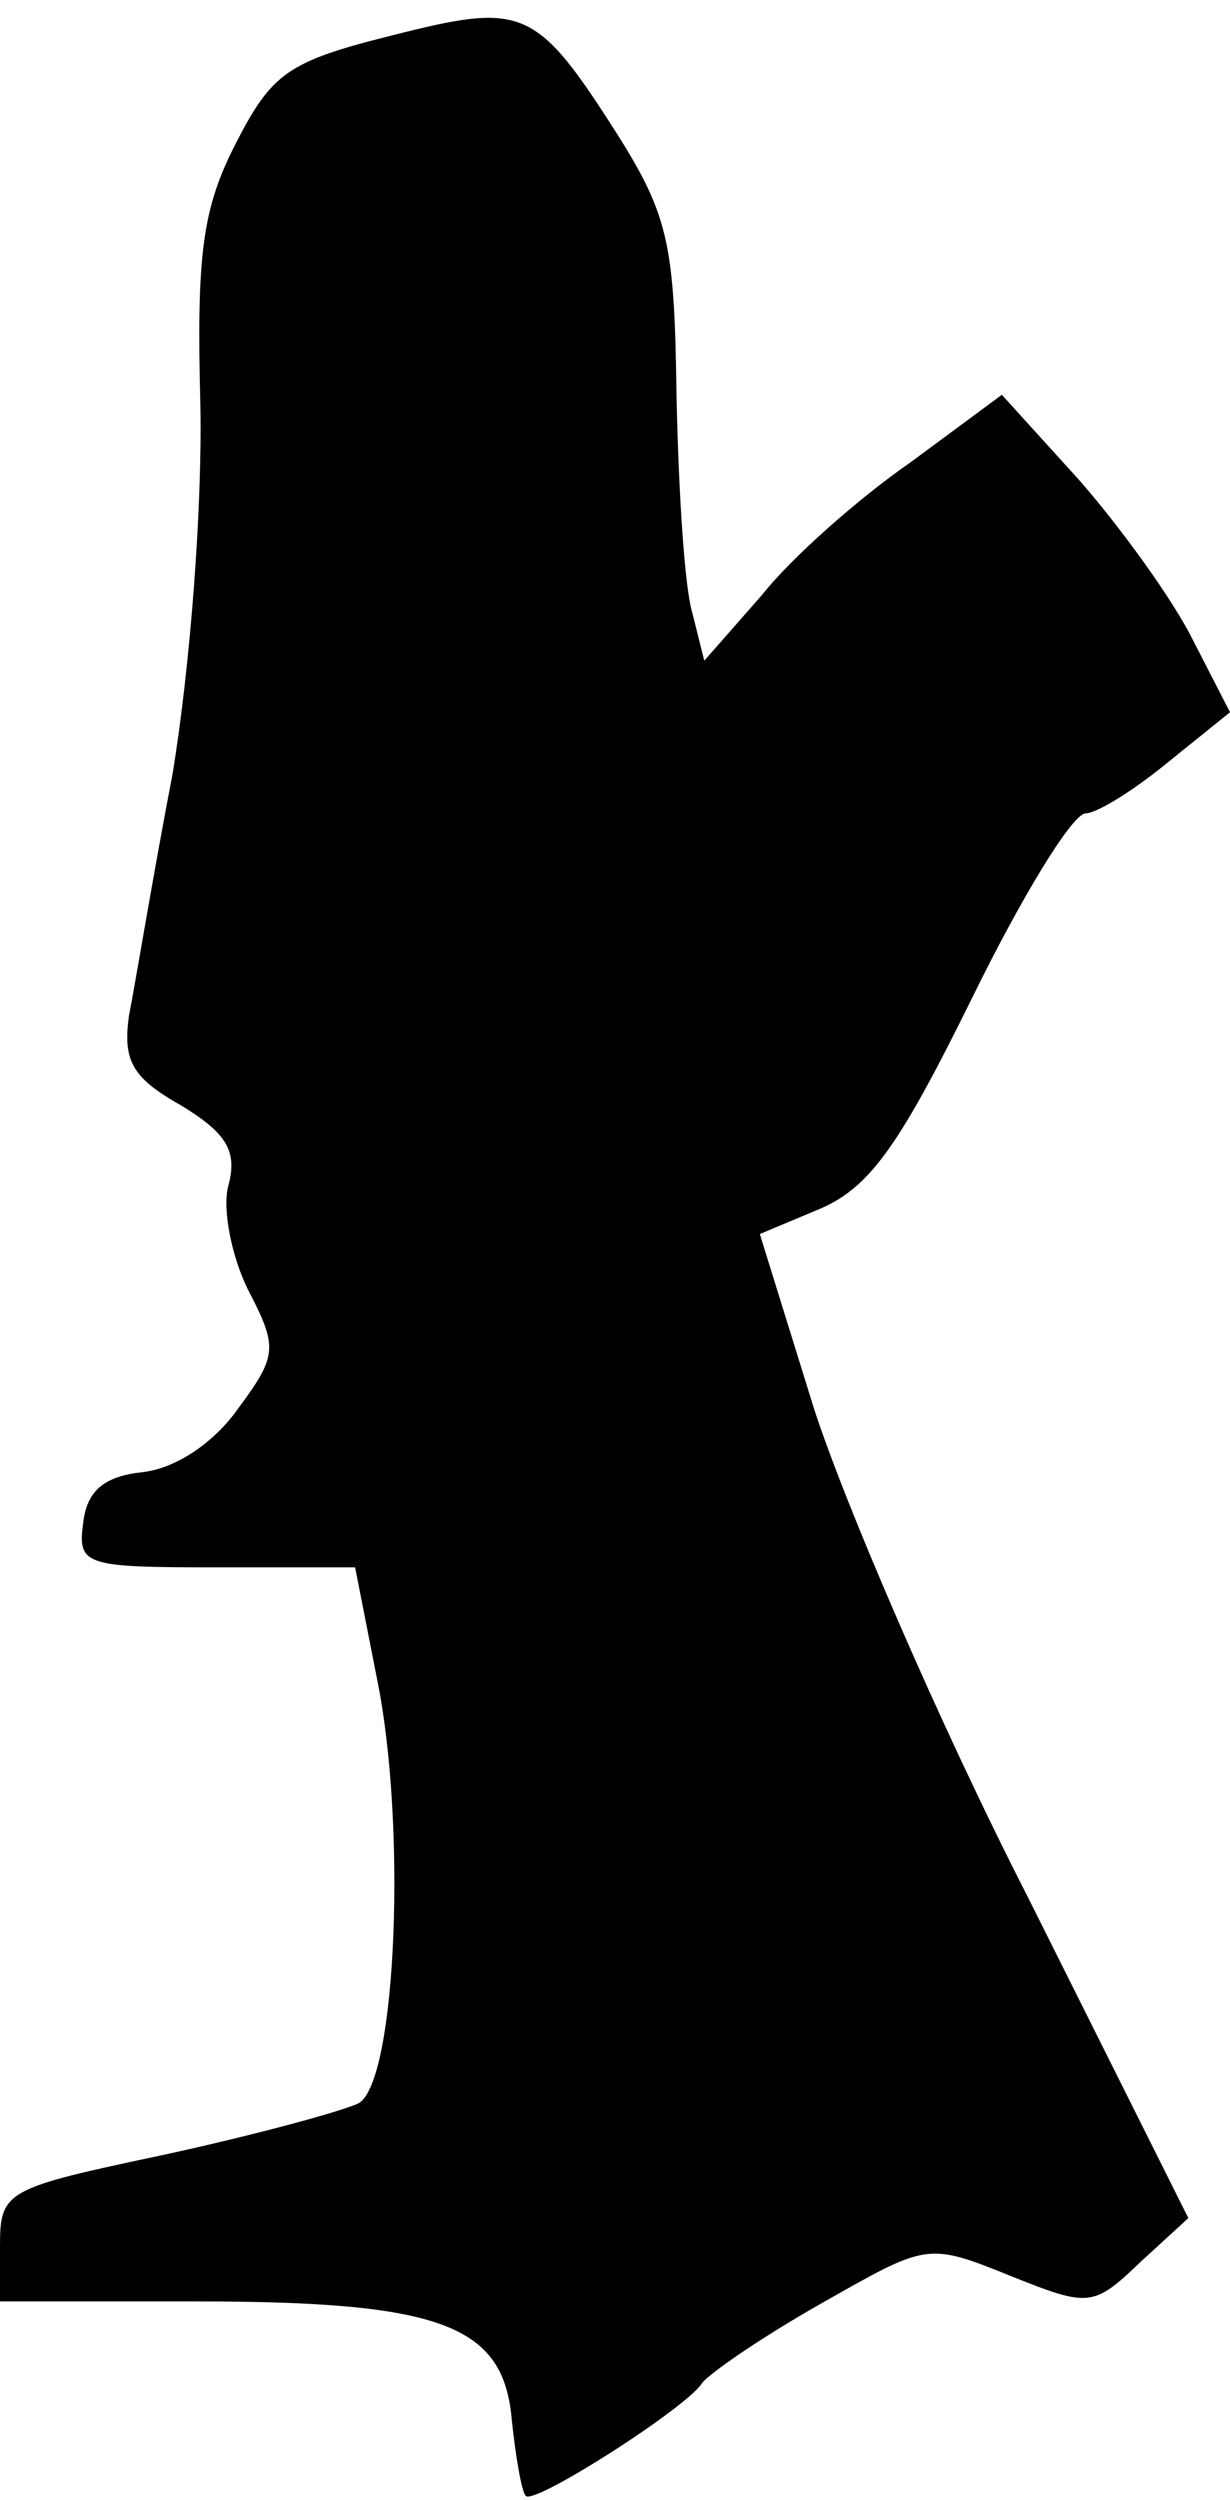 <?xml version="1.0" standalone="no"?>
<!DOCTYPE svg PUBLIC "-//W3C//DTD SVG 20010904//EN"
 "http://www.w3.org/TR/2001/REC-SVG-20010904/DTD/svg10.dtd">
<svg version="1.0" xmlns="http://www.w3.org/2000/svg"
 width="62pt" height="126pt" viewBox="0 0 62 126"
 preserveAspectRatio="xMidYMid meet">
<g transform="translate(0,126) scale(0.1,-0.1)"
fill="#000000" stroke="none">
<path fill="#000000" stroke="none" d="M197 1242 c-52 -13 -60 -19 -78 -54
-17 -33 -20 -56 -18 -132 1 -52 -5 -131 -14 -186 -10 -52 -19 -107 -22 -122
-3 -22 1 -31 26 -45 23 -14 29 -23 24 -41 -3 -12 2 -36 10 -52 15 -29 15 -33
-5 -60 -12 -17 -31 -30 -48 -32 -19 -2 -28 -9 -30 -25 -3 -22 0 -23 67 -23
l70 0 11 -56 c15 -73 10 -202 -9 -214 -8 -4 -52 -16 -98 -26 -80 -17 -83 -18
-83 -46 l0 -28 99 0 c124 0 155 -12 159 -60 2 -19 5 -36 7 -38 4 -5 82 45 89
57 4 5 30 23 60 40 53 30 53 31 95 14 40 -16 42 -16 66 7 l24 22 -81 162 c-45
88 -93 200 -108 247 l-27 87 31 13 c25 11 40 33 76 106 25 51 50 92 57 93 6 0
25 12 42 26 l31 25 -19 37 c-10 20 -36 56 -57 80 l-39 43 -46 -34 c-26 -18
-60 -48 -75 -67 l-29 -33 -6 24 c-4 13 -7 62 -8 110 -1 75 -4 90 -29 130 -42
66 -48 68 -115 51z"/>
</g>
</svg>
